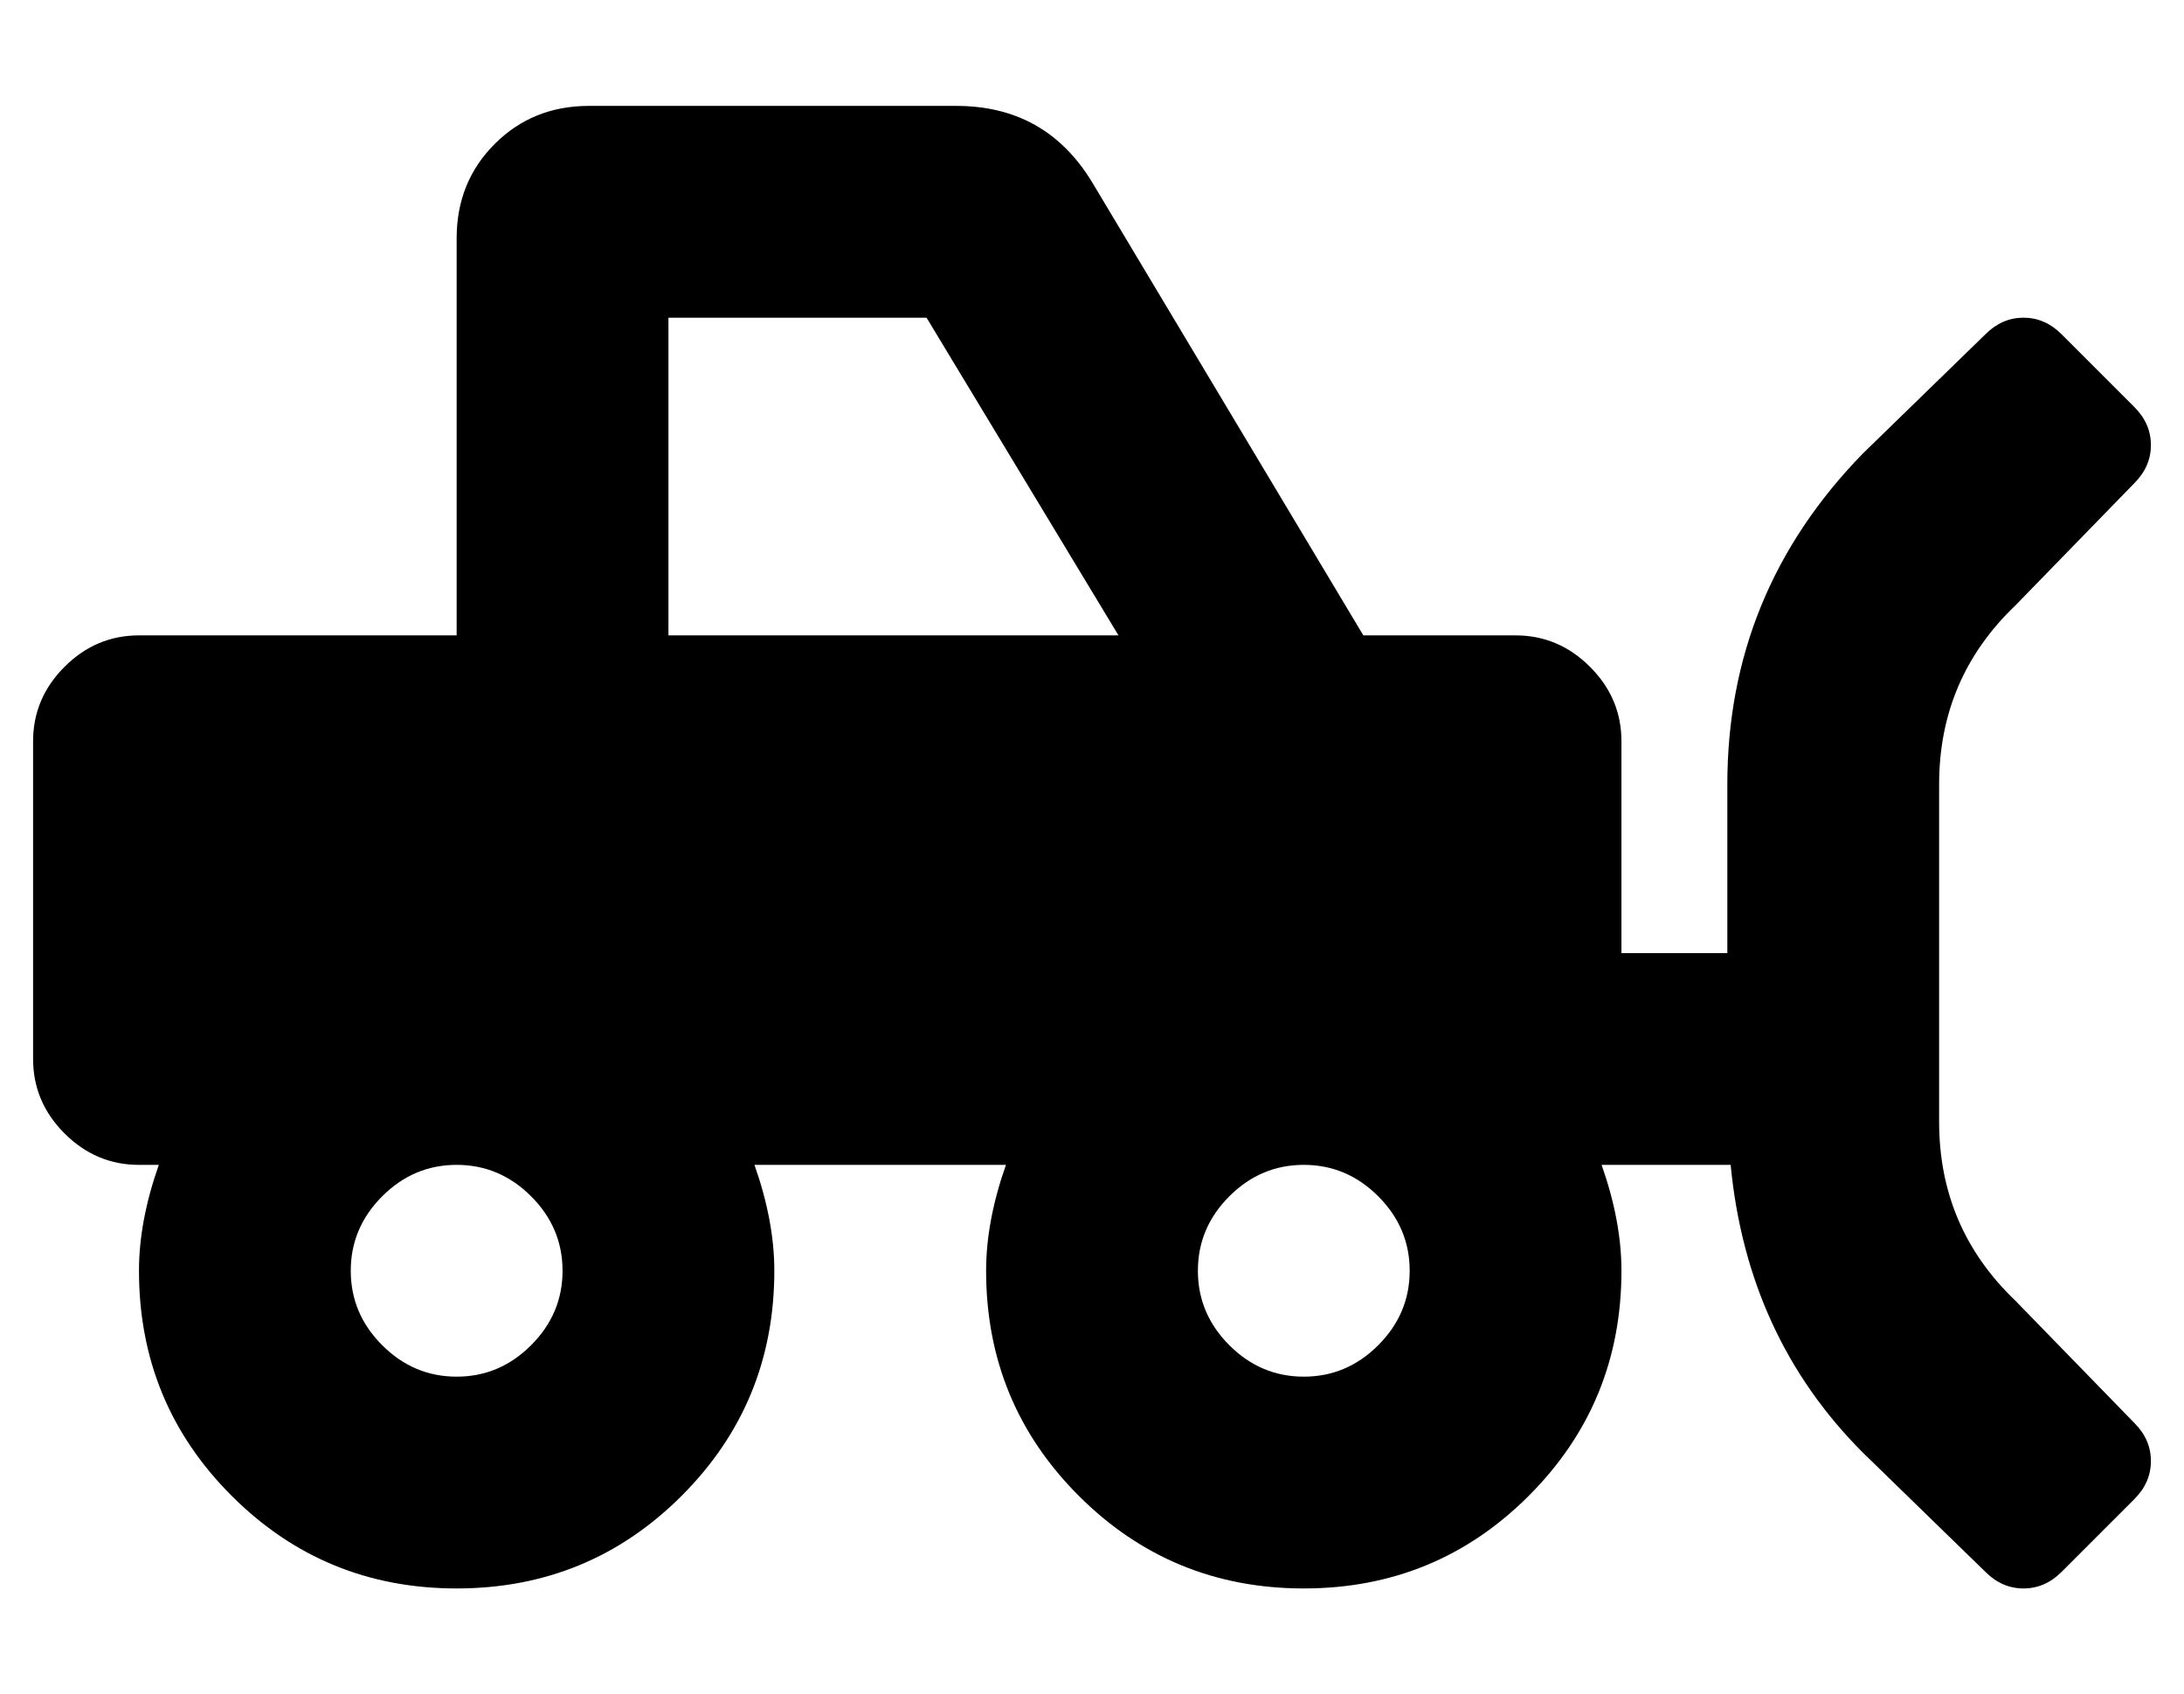 <?xml version="1.0" standalone="no"?>
<!DOCTYPE svg PUBLIC "-//W3C//DTD SVG 1.1//EN" "http://www.w3.org/Graphics/SVG/1.1/DTD/svg11.dtd" >
<svg xmlns="http://www.w3.org/2000/svg" xmlns:xlink="http://www.w3.org/1999/xlink" version="1.1" viewBox="-10 0 660 512">
   <path fill="currentColor"
d="M599 393l36 37q5 5 5 11.5t-5 11.5l-22 22q-5 5 -11.5 5t-11.5 -5l-37 -36q-35 -35 -40 -87h-39q6 17 6 32q0 40 -28 68t-68 28t-68 -28t-28 -68q0 -15 6 -32h-76q6 17 6 32q0 40 -28 68t-68 28t-68 -28t-28 -68q0 -15 6 -32h-6q-13 0 -22.5 -9.5t-9.5 -22.5v-96
q0 -13 9.5 -22.5t22.5 -9.5h96v-120q0 -17 11.5 -28.5t28.5 -11.5h111q27 0 41 23l82 137h46q13 0 22.5 9.5t9.5 22.5v64h32v-51q0 -58 41 -100l37 -36q5 -5 11.5 -5t11.5 5l22 22q5 5 5 11.5t-5 11.5l-36 37q-23 22 -23 54v102q0 32 23 54zM192 96v96h136l-58 -96h-78z
M160 384q0 -13 -9.5 -22.5t-22.5 -9.5t-22.5 9.5t-9.5 22.5t9.5 22.5t22.5 9.5t22.5 -9.5t9.5 -22.5zM384 416q13 0 22.5 -9.5t9.5 -22.5t-9.5 -22.5t-22.5 -9.5t-22.5 9.5t-9.5 22.5t9.5 22.5t22.5 9.5z" />
</svg>
